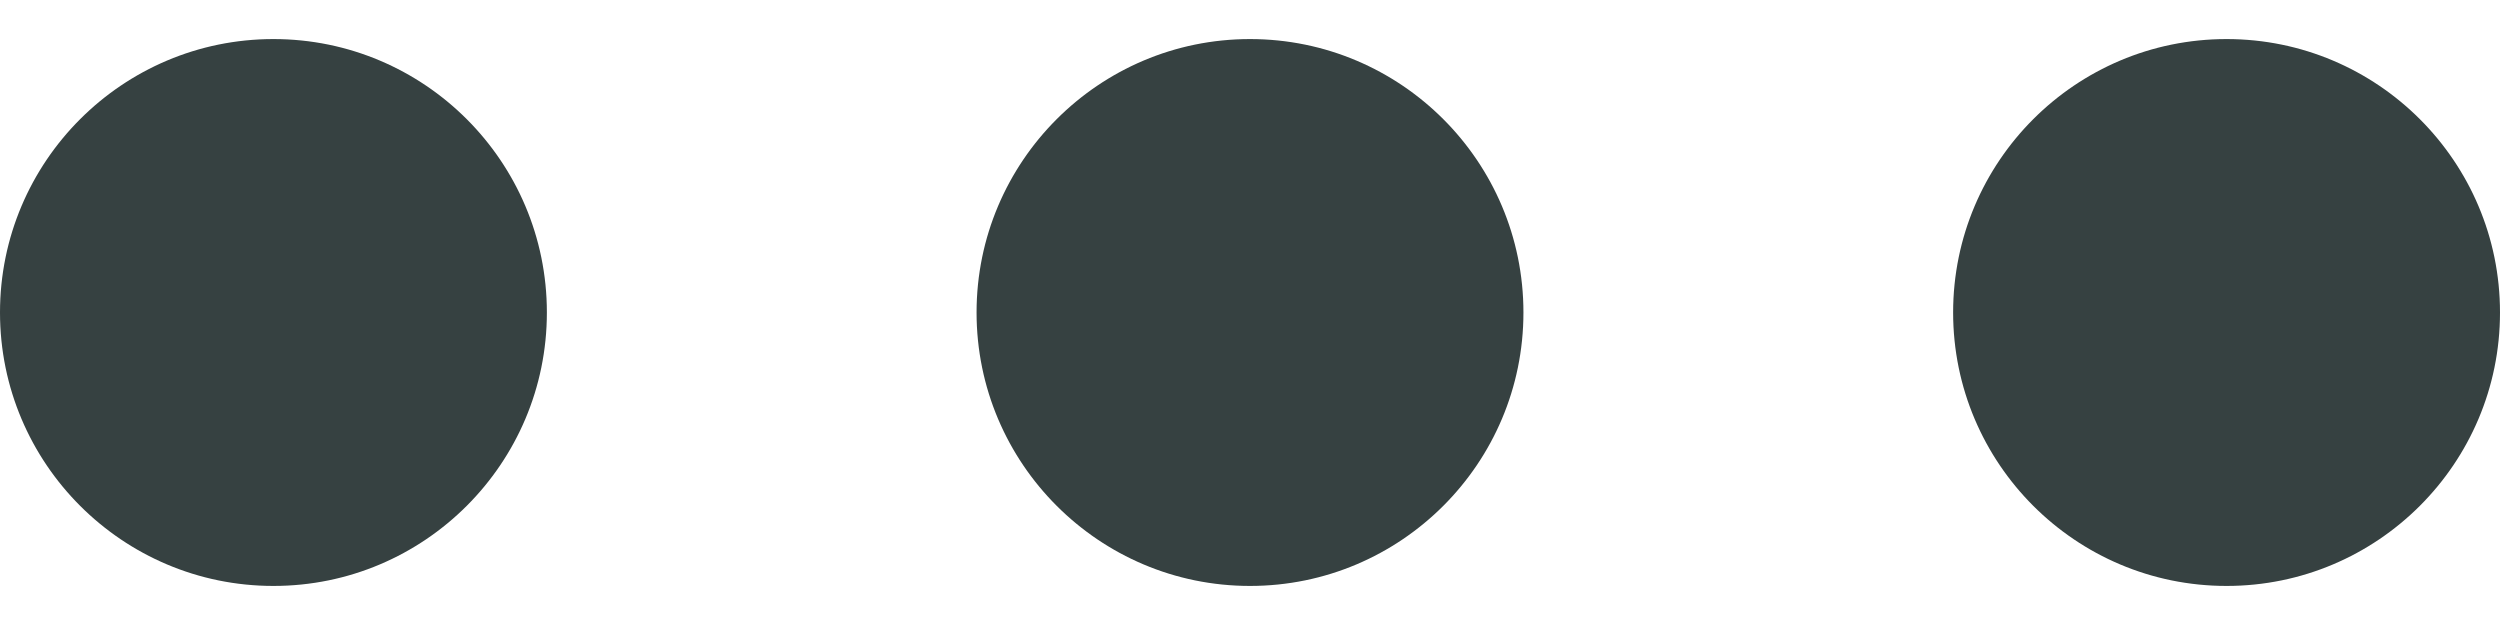 <svg width="16" height="4" viewBox="0 0 16 4" fill="none" xmlns="http://www.w3.org/2000/svg">
<path d="M3.5 2C3.5 2.966 2.716 3.75 1.75 3.75C0.784 3.75 0 2.966 0 2C0 1.034 0.784 0.25 1.75 0.25C2.716 0.25 3.5 1.034 3.5 2Z" fill="#364141"/>
<path d="M9.75 2C9.75 2.966 8.966 3.75 8 3.75C7.034 3.75 6.25 2.966 6.25 2C6.25 1.034 7.034 0.25 8 0.25C8.966 0.25 9.75 1.034 9.75 2Z" fill="#364141"/>
<path d="M14.25 3.75C15.216 3.75 16 2.966 16 2C16 1.034 15.216 0.25 14.25 0.25C13.284 0.25 12.5 1.034 12.5 2C12.5 2.966 13.284 3.75 14.25 3.75Z" fill="#364141"/>
</svg>
